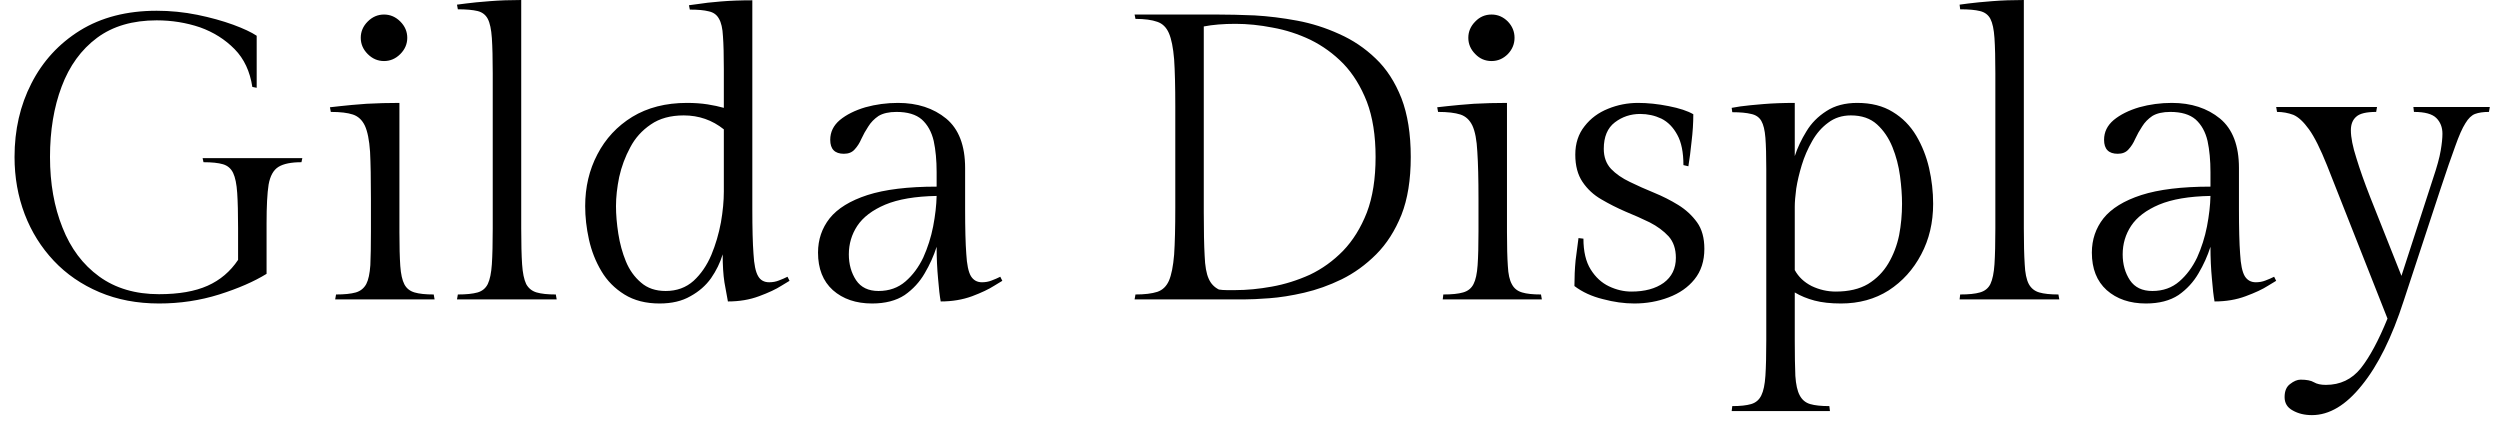 <svg width="86" height="15" viewBox="0 0 86 15" fill="none" xmlns="http://www.w3.org/2000/svg">
<path d="M10.4 5.44L10.37 5.58C10.017 5.58 9.753 5.633 9.58 5.74C9.407 5.847 9.293 6.05 9.24 6.35C9.193 6.65 9.17 7.093 9.17 7.68V9.42C8.737 9.687 8.193 9.923 7.54 10.13C6.88 10.337 6.19 10.44 5.47 10.44C4.717 10.44 4.033 10.31 3.42 10.05C2.807 9.79 2.283 9.43 1.85 8.97C1.417 8.51 1.083 7.977 0.85 7.37C0.617 6.757 0.5 6.1 0.5 5.4C0.5 4.467 0.693 3.623 1.08 2.87C1.467 2.11 2.023 1.503 2.75 1.05C3.483 0.597 4.363 0.37 5.39 0.37C5.863 0.37 6.33 0.417 6.79 0.51C7.243 0.603 7.653 0.717 8.02 0.85C8.38 0.983 8.65 1.11 8.83 1.23V3.02L8.68 2.99C8.6 2.457 8.397 2.023 8.07 1.69C7.743 1.357 7.347 1.107 6.88 0.94C6.407 0.78 5.91 0.7 5.39 0.7C4.563 0.7 3.88 0.9 3.34 1.3C2.793 1.707 2.387 2.267 2.12 2.98C1.853 3.687 1.72 4.493 1.72 5.4C1.72 6.307 1.863 7.117 2.15 7.83C2.43 8.543 2.85 9.103 3.41 9.51C3.97 9.917 4.657 10.12 5.47 10.12C6.15 10.12 6.707 10.023 7.14 9.83C7.573 9.637 7.923 9.34 8.19 8.94V7.85C8.19 7.343 8.18 6.94 8.16 6.64C8.14 6.333 8.093 6.103 8.02 5.95C7.947 5.797 7.83 5.697 7.67 5.65C7.51 5.603 7.287 5.58 7 5.58L6.97 5.44H10.4ZM13.74 3.54V7.99C13.74 8.477 13.75 8.863 13.77 9.15C13.79 9.43 13.837 9.64 13.91 9.78C13.983 9.92 14.1 10.013 14.26 10.06C14.42 10.107 14.64 10.13 14.92 10.13L14.95 10.3H11.53L11.56 10.13C11.847 10.13 12.073 10.107 12.24 10.06C12.4 10.013 12.52 9.917 12.6 9.77C12.673 9.63 12.72 9.413 12.74 9.12C12.753 8.833 12.76 8.447 12.76 7.96V6.84C12.76 6.16 12.75 5.62 12.73 5.22C12.703 4.82 12.643 4.52 12.55 4.32C12.457 4.127 12.32 4 12.14 3.94C11.96 3.88 11.707 3.85 11.38 3.85L11.35 3.69C11.35 3.69 11.47 3.677 11.71 3.65C11.943 3.623 12.243 3.597 12.61 3.57C12.977 3.55 13.353 3.54 13.74 3.54ZM12.41 1.3C12.41 1.087 12.49 0.9 12.65 0.74C12.81 0.58 12.997 0.5 13.21 0.5C13.423 0.5 13.61 0.58 13.77 0.74C13.93 0.9 14.01 1.087 14.01 1.3C14.01 1.513 13.93 1.7 13.77 1.86C13.61 2.02 13.423 2.1 13.21 2.1C12.997 2.1 12.81 2.02 12.65 1.86C12.49 1.7 12.41 1.513 12.41 1.3ZM17.93 0V7.86C17.93 8.373 17.94 8.783 17.96 9.09C17.98 9.39 18.027 9.617 18.1 9.77C18.18 9.917 18.3 10.013 18.46 10.06C18.62 10.107 18.84 10.13 19.12 10.13L19.15 10.3H15.72L15.75 10.13C16.037 10.13 16.263 10.107 16.43 10.06C16.59 10.013 16.707 9.917 16.78 9.77C16.853 9.617 16.9 9.39 16.92 9.09C16.94 8.783 16.95 8.373 16.95 7.86V2.52C16.95 2.013 16.94 1.61 16.92 1.31C16.9 1.01 16.853 0.79 16.78 0.65C16.707 0.51 16.59 0.42 16.43 0.38C16.263 0.34 16.037 0.32 15.75 0.32L15.72 0.16C15.72 0.16 15.823 0.147 16.03 0.12C16.23 0.093 16.503 0.067 16.85 0.04C17.19 0.013 17.55 0 17.93 0ZM24.86 8.75C24.773 9.037 24.64 9.31 24.46 9.57C24.28 9.823 24.043 10.03 23.75 10.19C23.463 10.357 23.11 10.44 22.69 10.44C22.217 10.44 21.813 10.337 21.48 10.13C21.147 9.923 20.883 9.657 20.69 9.33C20.49 8.997 20.347 8.633 20.26 8.24C20.173 7.847 20.13 7.463 20.13 7.09C20.13 6.437 20.27 5.843 20.55 5.31C20.83 4.77 21.23 4.34 21.75 4.02C22.277 3.7 22.903 3.54 23.63 3.54C23.89 3.54 24.127 3.557 24.34 3.59C24.547 3.623 24.733 3.663 24.9 3.71V2.38C24.9 1.9 24.89 1.523 24.87 1.25C24.857 0.977 24.81 0.773 24.73 0.64C24.657 0.507 24.54 0.423 24.38 0.39C24.227 0.35 24.01 0.33 23.73 0.33L23.7 0.18C23.7 0.18 23.8 0.167 24 0.14C24.2 0.107 24.467 0.077 24.8 0.05C25.127 0.023 25.487 0.01 25.88 0.01V7.19C25.88 7.857 25.893 8.37 25.92 8.73C25.94 9.097 25.993 9.353 26.08 9.5C26.16 9.64 26.287 9.71 26.46 9.71C26.58 9.71 26.69 9.69 26.79 9.65C26.897 9.61 26.997 9.567 27.09 9.52L27.16 9.66C27.16 9.66 27.067 9.717 26.88 9.83C26.693 9.95 26.437 10.07 26.11 10.19C25.79 10.31 25.433 10.37 25.04 10.37C25.007 10.19 24.967 9.97 24.92 9.71C24.88 9.45 24.86 9.13 24.86 8.75ZM22.9 10.01C23.28 10.01 23.6 9.893 23.86 9.66C24.113 9.427 24.317 9.13 24.47 8.77C24.617 8.417 24.727 8.043 24.8 7.65C24.867 7.263 24.9 6.91 24.9 6.59V4.45C24.5 4.13 24.04 3.97 23.52 3.97C23.067 3.97 22.69 4.073 22.39 4.28C22.083 4.487 21.847 4.75 21.68 5.07C21.507 5.39 21.38 5.73 21.3 6.09C21.227 6.45 21.19 6.783 21.19 7.09C21.19 7.383 21.217 7.7 21.27 8.04C21.323 8.38 21.41 8.697 21.53 8.99C21.65 9.283 21.823 9.527 22.05 9.72C22.27 9.913 22.553 10.01 22.9 10.01ZM33.2 5.78V7.19C33.2 7.857 33.213 8.37 33.24 8.73C33.26 9.097 33.313 9.353 33.4 9.5C33.487 9.64 33.613 9.71 33.78 9.71C33.9 9.71 34.01 9.69 34.11 9.65C34.217 9.61 34.317 9.567 34.41 9.52L34.48 9.66C34.48 9.66 34.387 9.717 34.2 9.83C34.013 9.95 33.76 10.07 33.44 10.19C33.113 10.31 32.753 10.37 32.36 10.37C32.327 10.19 32.297 9.93 32.27 9.59C32.237 9.243 32.22 8.877 32.22 8.49C32.12 8.803 31.983 9.107 31.81 9.4C31.637 9.7 31.407 9.95 31.12 10.15C30.827 10.343 30.453 10.44 30 10.44C29.447 10.44 28.997 10.287 28.65 9.98C28.31 9.673 28.14 9.243 28.14 8.69C28.14 8.243 28.273 7.85 28.54 7.51C28.813 7.17 29.247 6.903 29.84 6.71C30.44 6.517 31.233 6.42 32.22 6.42V5.92C32.22 5.52 32.187 5.163 32.12 4.85C32.047 4.537 31.91 4.29 31.71 4.11C31.51 3.937 31.22 3.85 30.84 3.85C30.58 3.85 30.373 3.897 30.22 3.99C30.073 4.09 29.957 4.21 29.87 4.35C29.777 4.49 29.697 4.633 29.63 4.78C29.57 4.92 29.493 5.04 29.4 5.14C29.313 5.24 29.19 5.29 29.03 5.29C28.717 5.29 28.56 5.13 28.56 4.81C28.56 4.543 28.67 4.317 28.89 4.13C29.117 3.943 29.41 3.797 29.77 3.69C30.13 3.59 30.503 3.54 30.89 3.54C31.557 3.54 32.11 3.72 32.55 4.08C32.983 4.44 33.2 5.007 33.2 5.78ZM30.22 10.01C30.587 10.01 30.897 9.9 31.15 9.68C31.397 9.467 31.6 9.193 31.76 8.86C31.913 8.52 32.027 8.163 32.1 7.79C32.173 7.41 32.213 7.06 32.22 6.74C31.487 6.753 30.897 6.853 30.45 7.04C30.01 7.227 29.69 7.47 29.49 7.77C29.297 8.063 29.2 8.39 29.2 8.75C29.2 9.09 29.283 9.387 29.45 9.64C29.617 9.887 29.873 10.01 30.22 10.01ZM39.06 0.65L39.03 0.5H41.86C42.247 0.5 42.68 0.51 43.16 0.53C43.633 0.557 44.12 0.617 44.62 0.71C45.12 0.803 45.603 0.957 46.07 1.17C46.537 1.377 46.953 1.657 47.32 2.01C47.693 2.363 47.99 2.82 48.21 3.38C48.423 3.933 48.53 4.607 48.53 5.4C48.53 6.187 48.423 6.85 48.21 7.39C47.99 7.937 47.7 8.39 47.34 8.75C46.98 9.11 46.583 9.397 46.15 9.61C45.723 9.817 45.293 9.97 44.86 10.07C44.427 10.17 44.027 10.233 43.66 10.26C43.3 10.287 43.01 10.3 42.79 10.3H39.03L39.06 10.13C39.373 10.13 39.623 10.1 39.81 10.04C39.99 9.98 40.123 9.853 40.21 9.66C40.297 9.46 40.357 9.16 40.39 8.76C40.417 8.36 40.43 7.82 40.43 7.14V3.66C40.43 2.98 40.417 2.44 40.39 2.04C40.357 1.64 40.297 1.34 40.21 1.14C40.123 0.94 39.99 0.81 39.81 0.75C39.623 0.683 39.373 0.65 39.06 0.65ZM41.93 9.96C42.01 9.973 42.1 9.98 42.2 9.98C42.3 9.98 42.397 9.98 42.49 9.98C42.89 9.98 43.31 9.94 43.75 9.86C44.197 9.78 44.633 9.643 45.06 9.45C45.48 9.25 45.86 8.977 46.2 8.63C46.54 8.277 46.813 7.837 47.02 7.31C47.22 6.783 47.32 6.147 47.32 5.4C47.32 4.66 47.22 4.027 47.02 3.5C46.813 2.973 46.543 2.537 46.21 2.19C45.877 1.85 45.5 1.577 45.08 1.37C44.66 1.17 44.227 1.03 43.78 0.95C43.34 0.863 42.913 0.82 42.5 0.82C42.08 0.82 41.717 0.85 41.41 0.91V7.3C41.41 7.947 41.42 8.447 41.44 8.8C41.453 9.153 41.5 9.417 41.58 9.59C41.653 9.757 41.77 9.88 41.93 9.96ZM51.84 3.54V7.99C51.84 8.477 51.85 8.863 51.87 9.15C51.883 9.43 51.93 9.64 52.01 9.78C52.083 9.92 52.2 10.013 52.36 10.06C52.513 10.107 52.73 10.13 53.01 10.13L53.04 10.3H49.63L49.65 10.13C49.943 10.13 50.17 10.107 50.33 10.06C50.497 10.013 50.617 9.917 50.69 9.77C50.763 9.63 50.81 9.413 50.83 9.12C50.85 8.833 50.86 8.447 50.86 7.96V6.84C50.86 6.16 50.847 5.62 50.82 5.22C50.8 4.82 50.743 4.52 50.65 4.32C50.557 4.127 50.42 4 50.24 3.94C50.053 3.88 49.797 3.85 49.47 3.85L49.44 3.69C49.44 3.69 49.56 3.677 49.8 3.65C50.04 3.623 50.34 3.597 50.7 3.57C51.067 3.55 51.447 3.54 51.84 3.54ZM50.51 1.3C50.51 1.087 50.59 0.9 50.75 0.74C50.903 0.58 51.09 0.5 51.31 0.5C51.523 0.5 51.71 0.58 51.87 0.74C52.023 0.9 52.1 1.087 52.1 1.3C52.1 1.513 52.023 1.7 51.87 1.86C51.71 2.02 51.523 2.1 51.31 2.1C51.09 2.1 50.903 2.02 50.75 1.86C50.59 1.7 50.51 1.513 50.51 1.3ZM56.12 10.03C56.58 10.03 56.95 9.93 57.23 9.73C57.51 9.523 57.65 9.237 57.65 8.87C57.65 8.563 57.567 8.317 57.4 8.13C57.227 7.943 57.01 7.783 56.75 7.65C56.49 7.523 56.213 7.4 55.92 7.28C55.627 7.153 55.35 7.013 55.09 6.86C54.823 6.707 54.607 6.507 54.44 6.26C54.273 6.013 54.19 5.7 54.19 5.32C54.19 4.933 54.297 4.607 54.51 4.34C54.717 4.073 54.987 3.873 55.32 3.74C55.647 3.607 55.99 3.54 56.35 3.54C56.683 3.54 57.033 3.577 57.4 3.65C57.773 3.723 58.057 3.817 58.25 3.93C58.25 4.23 58.23 4.543 58.19 4.87C58.157 5.197 58.12 5.48 58.08 5.72L57.91 5.68C57.91 5.24 57.84 4.893 57.7 4.64C57.56 4.38 57.377 4.193 57.15 4.08C56.923 3.973 56.68 3.92 56.42 3.92C56.093 3.92 55.803 4.017 55.55 4.21C55.297 4.403 55.17 4.707 55.17 5.12C55.17 5.4 55.253 5.63 55.42 5.81C55.587 5.983 55.803 6.133 56.07 6.26C56.33 6.387 56.607 6.51 56.9 6.63C57.193 6.75 57.47 6.89 57.73 7.05C57.99 7.21 58.207 7.41 58.38 7.65C58.547 7.883 58.63 8.187 58.63 8.56C58.63 8.98 58.517 9.33 58.29 9.61C58.07 9.883 57.773 10.09 57.4 10.23C57.033 10.37 56.64 10.44 56.22 10.44C55.873 10.44 55.513 10.39 55.14 10.29C54.76 10.197 54.433 10.047 54.16 9.84C54.16 9.54 54.173 9.247 54.2 8.96C54.233 8.68 54.267 8.423 54.3 8.19L54.47 8.21C54.47 8.65 54.553 9.003 54.72 9.27C54.887 9.537 55.097 9.73 55.35 9.85C55.603 9.97 55.86 10.03 56.12 10.03ZM63.89 3.54C64.37 3.54 64.777 3.643 65.11 3.85C65.443 4.05 65.713 4.323 65.92 4.67C66.12 5.01 66.267 5.38 66.36 5.78C66.453 6.187 66.5 6.597 66.5 7.01C66.5 7.657 66.363 8.237 66.09 8.75C65.817 9.27 65.443 9.683 64.97 9.99C64.497 10.29 63.95 10.44 63.33 10.44C62.977 10.44 62.673 10.407 62.42 10.34C62.167 10.273 61.94 10.18 61.74 10.06V11.71C61.74 12.217 61.747 12.623 61.76 12.93C61.78 13.23 61.83 13.453 61.91 13.6C61.99 13.753 62.11 13.853 62.27 13.9C62.43 13.947 62.65 13.97 62.93 13.97L62.95 14.14H59.57L59.59 13.97C59.863 13.97 60.08 13.947 60.24 13.9C60.4 13.853 60.517 13.753 60.59 13.6C60.663 13.453 60.71 13.23 60.73 12.93C60.75 12.623 60.76 12.217 60.76 11.71V5.81C60.76 5.357 60.75 5 60.73 4.74C60.71 4.48 60.663 4.287 60.59 4.16C60.517 4.033 60.4 3.953 60.24 3.92C60.08 3.88 59.863 3.86 59.59 3.86L59.57 3.71C59.57 3.71 59.67 3.693 59.87 3.66C60.07 3.633 60.333 3.607 60.66 3.58C60.987 3.553 61.347 3.54 61.74 3.54V5.37C61.833 5.083 61.967 4.8 62.14 4.52C62.307 4.24 62.537 4.007 62.83 3.82C63.117 3.633 63.47 3.54 63.89 3.54ZM63.15 10.03C63.597 10.03 63.967 9.943 64.26 9.77C64.553 9.59 64.787 9.353 64.96 9.06C65.133 8.767 65.257 8.443 65.33 8.09C65.397 7.737 65.43 7.377 65.43 7.01C65.43 6.723 65.407 6.403 65.36 6.05C65.313 5.703 65.227 5.373 65.1 5.06C64.973 4.747 64.797 4.487 64.57 4.28C64.343 4.073 64.043 3.97 63.67 3.97C63.37 3.97 63.11 4.053 62.89 4.22C62.67 4.38 62.487 4.59 62.34 4.85C62.187 5.117 62.067 5.393 61.98 5.68C61.893 5.967 61.83 6.237 61.79 6.49C61.757 6.743 61.74 6.95 61.74 7.11V9.29C61.867 9.523 62.06 9.707 62.32 9.84C62.587 9.967 62.863 10.03 63.15 10.03ZM69.62 0V7.86C69.62 8.373 69.63 8.783 69.65 9.09C69.663 9.39 69.71 9.617 69.79 9.77C69.87 9.917 69.99 10.013 70.15 10.06C70.31 10.107 70.53 10.13 70.81 10.13L70.84 10.3H67.41L67.43 10.13C67.723 10.13 67.95 10.107 68.11 10.06C68.277 10.013 68.397 9.917 68.47 9.77C68.543 9.617 68.59 9.39 68.61 9.09C68.63 8.783 68.64 8.373 68.64 7.86V2.52C68.64 2.013 68.63 1.61 68.61 1.31C68.59 1.01 68.543 0.79 68.47 0.65C68.397 0.51 68.277 0.42 68.11 0.38C67.95 0.34 67.723 0.32 67.43 0.32L67.41 0.16C67.41 0.16 67.51 0.147 67.71 0.12C67.917 0.093 68.19 0.067 68.53 0.04C68.87 0.013 69.233 0 69.62 0ZM77.02 5.78V7.19C77.02 7.857 77.033 8.37 77.06 8.73C77.08 9.097 77.133 9.353 77.22 9.5C77.307 9.64 77.433 9.71 77.6 9.71C77.72 9.71 77.83 9.69 77.93 9.65C78.037 9.61 78.137 9.567 78.23 9.52L78.3 9.66C78.3 9.66 78.207 9.717 78.02 9.83C77.833 9.95 77.577 10.07 77.25 10.19C76.93 10.31 76.573 10.37 76.18 10.37C76.147 10.19 76.117 9.93 76.09 9.59C76.057 9.243 76.04 8.877 76.04 8.49C75.94 8.803 75.803 9.107 75.63 9.4C75.457 9.7 75.227 9.95 74.94 10.15C74.647 10.343 74.273 10.44 73.82 10.44C73.267 10.44 72.817 10.287 72.47 9.98C72.13 9.673 71.96 9.243 71.96 8.69C71.96 8.243 72.093 7.85 72.36 7.51C72.633 7.17 73.067 6.903 73.66 6.71C74.26 6.517 75.053 6.42 76.04 6.42V5.92C76.04 5.52 76.007 5.163 75.94 4.85C75.867 4.537 75.73 4.29 75.53 4.11C75.33 3.937 75.04 3.85 74.66 3.85C74.4 3.85 74.193 3.897 74.04 3.99C73.893 4.09 73.777 4.21 73.69 4.35C73.597 4.49 73.517 4.633 73.45 4.78C73.39 4.92 73.313 5.04 73.22 5.14C73.133 5.24 73.01 5.29 72.85 5.29C72.537 5.29 72.38 5.13 72.38 4.81C72.38 4.543 72.49 4.317 72.71 4.13C72.937 3.943 73.23 3.797 73.59 3.69C73.95 3.59 74.323 3.54 74.71 3.54C75.377 3.54 75.93 3.72 76.37 4.08C76.803 4.44 77.02 5.007 77.02 5.78ZM74.04 10.01C74.407 10.01 74.717 9.9 74.97 9.68C75.217 9.467 75.42 9.193 75.58 8.86C75.733 8.52 75.847 8.163 75.92 7.79C75.993 7.41 76.033 7.06 76.04 6.74C75.307 6.753 74.717 6.853 74.27 7.04C73.83 7.227 73.51 7.47 73.31 7.77C73.117 8.063 73.02 8.39 73.02 8.75C73.02 9.09 73.103 9.387 73.27 9.64C73.437 9.887 73.693 10.01 74.04 10.01ZM80.01 13.24C80.503 13.24 80.903 13.05 81.21 12.67C81.517 12.283 81.823 11.713 82.13 10.96L80.05 5.69C79.823 5.123 79.617 4.71 79.43 4.45C79.243 4.19 79.063 4.023 78.89 3.95C78.71 3.883 78.523 3.85 78.33 3.85L78.3 3.68H81.77L81.74 3.85C81.407 3.85 81.18 3.903 81.06 4.01C80.933 4.117 80.87 4.273 80.87 4.48C80.87 4.727 80.933 5.047 81.06 5.44C81.18 5.833 81.337 6.277 81.53 6.77L82.61 9.49L83.7 6.13C83.833 5.737 83.92 5.42 83.96 5.18C84 4.947 84.02 4.753 84.02 4.6C84.02 4.38 83.95 4.2 83.81 4.06C83.67 3.92 83.413 3.85 83.04 3.85L83.02 3.68H85.65L85.62 3.85C85.427 3.85 85.267 3.873 85.14 3.92C85.02 3.967 84.91 4.073 84.81 4.24C84.703 4.407 84.587 4.67 84.46 5.03C84.327 5.39 84.157 5.883 83.95 6.51L82.69 10.34C82.283 11.6 81.803 12.57 81.25 13.25C80.703 13.937 80.13 14.28 79.53 14.28C79.277 14.28 79.057 14.227 78.87 14.12C78.683 14.02 78.59 13.867 78.59 13.66C78.59 13.453 78.653 13.303 78.78 13.21C78.907 13.11 79.027 13.06 79.14 13.06C79.347 13.06 79.5 13.09 79.6 13.15C79.7 13.21 79.837 13.24 80.01 13.24Z" fill="black"/>
</svg>
